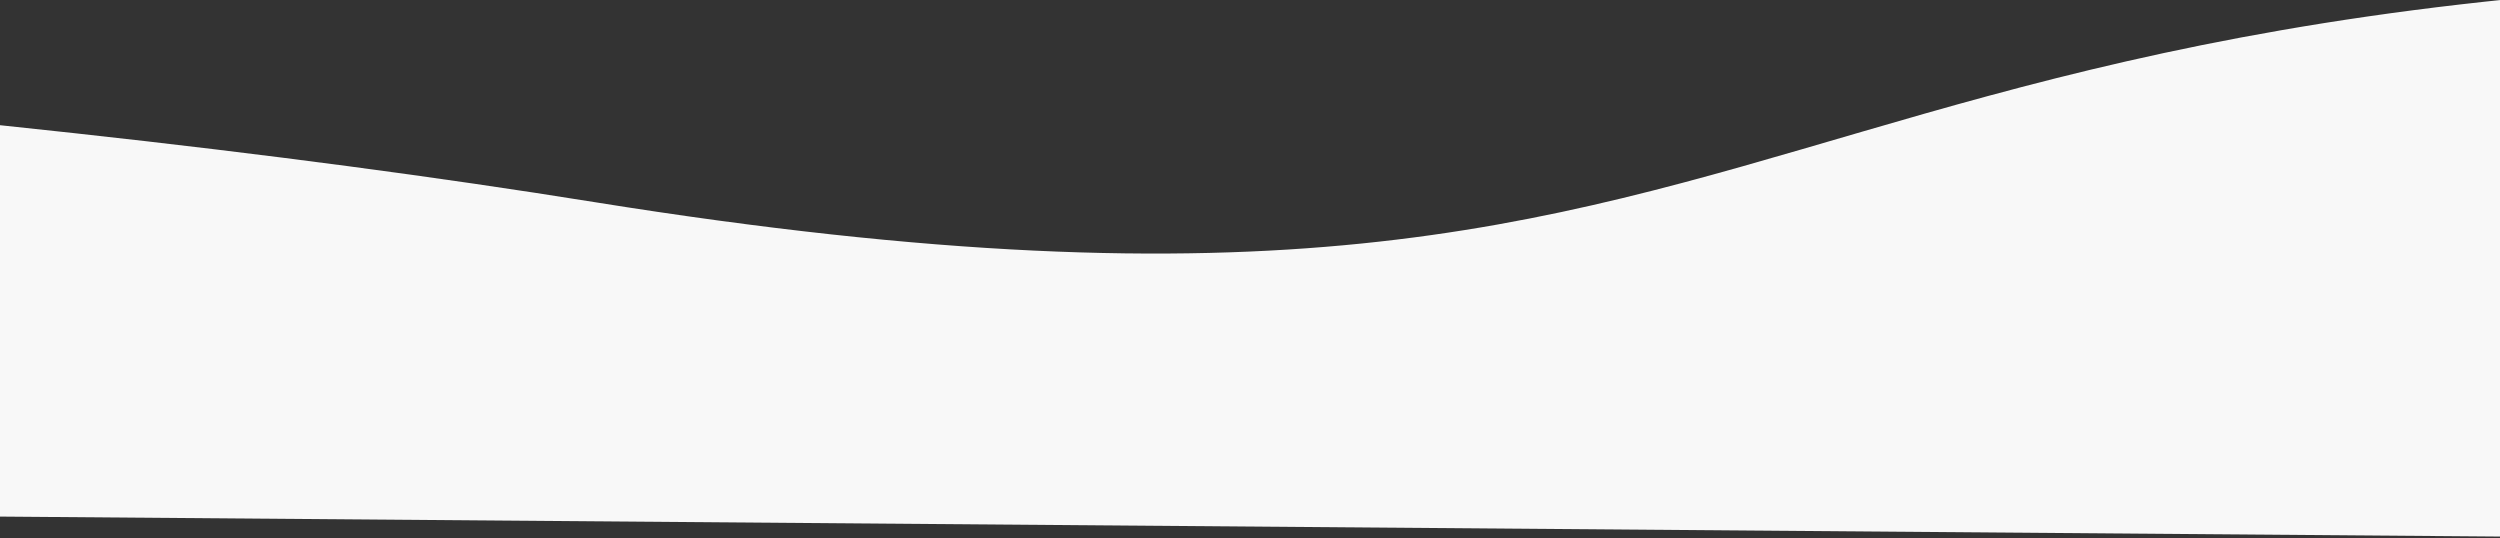 
<svg width="1440px" height="310px" viewBox="0 0 1440 310" version="1.1" xmlns="http://www.w3.org/2000/svg" xmlns:xlink="http://www.w3.org/1999/xlink">
    <rect x="0" y="0" width="1440" height="310" fill="#333333" stroke="none"/>
    <g id="Page-1" stroke="none" stroke-width="1" fill="none" fill-rule="evenodd">
        <g id="Homepage-Desktop-Copy" transform="translate(0, -2010)" fill="#F8F8F8">
            <path d="M-1219,2009.9 C-536.503,2030.002 -16.088,2068.833 342.246,2126.394 C1127.026,2252.456 943.5,1931 2027.5,2009.9 C2318.624,2031.089 2599.018,2019.623 2868.68,1975.5 L2868.68,2330.466 L-1325.368,2296.966" id="Path-5-Copy-4"></path>
        </g>
    </g>
</svg>